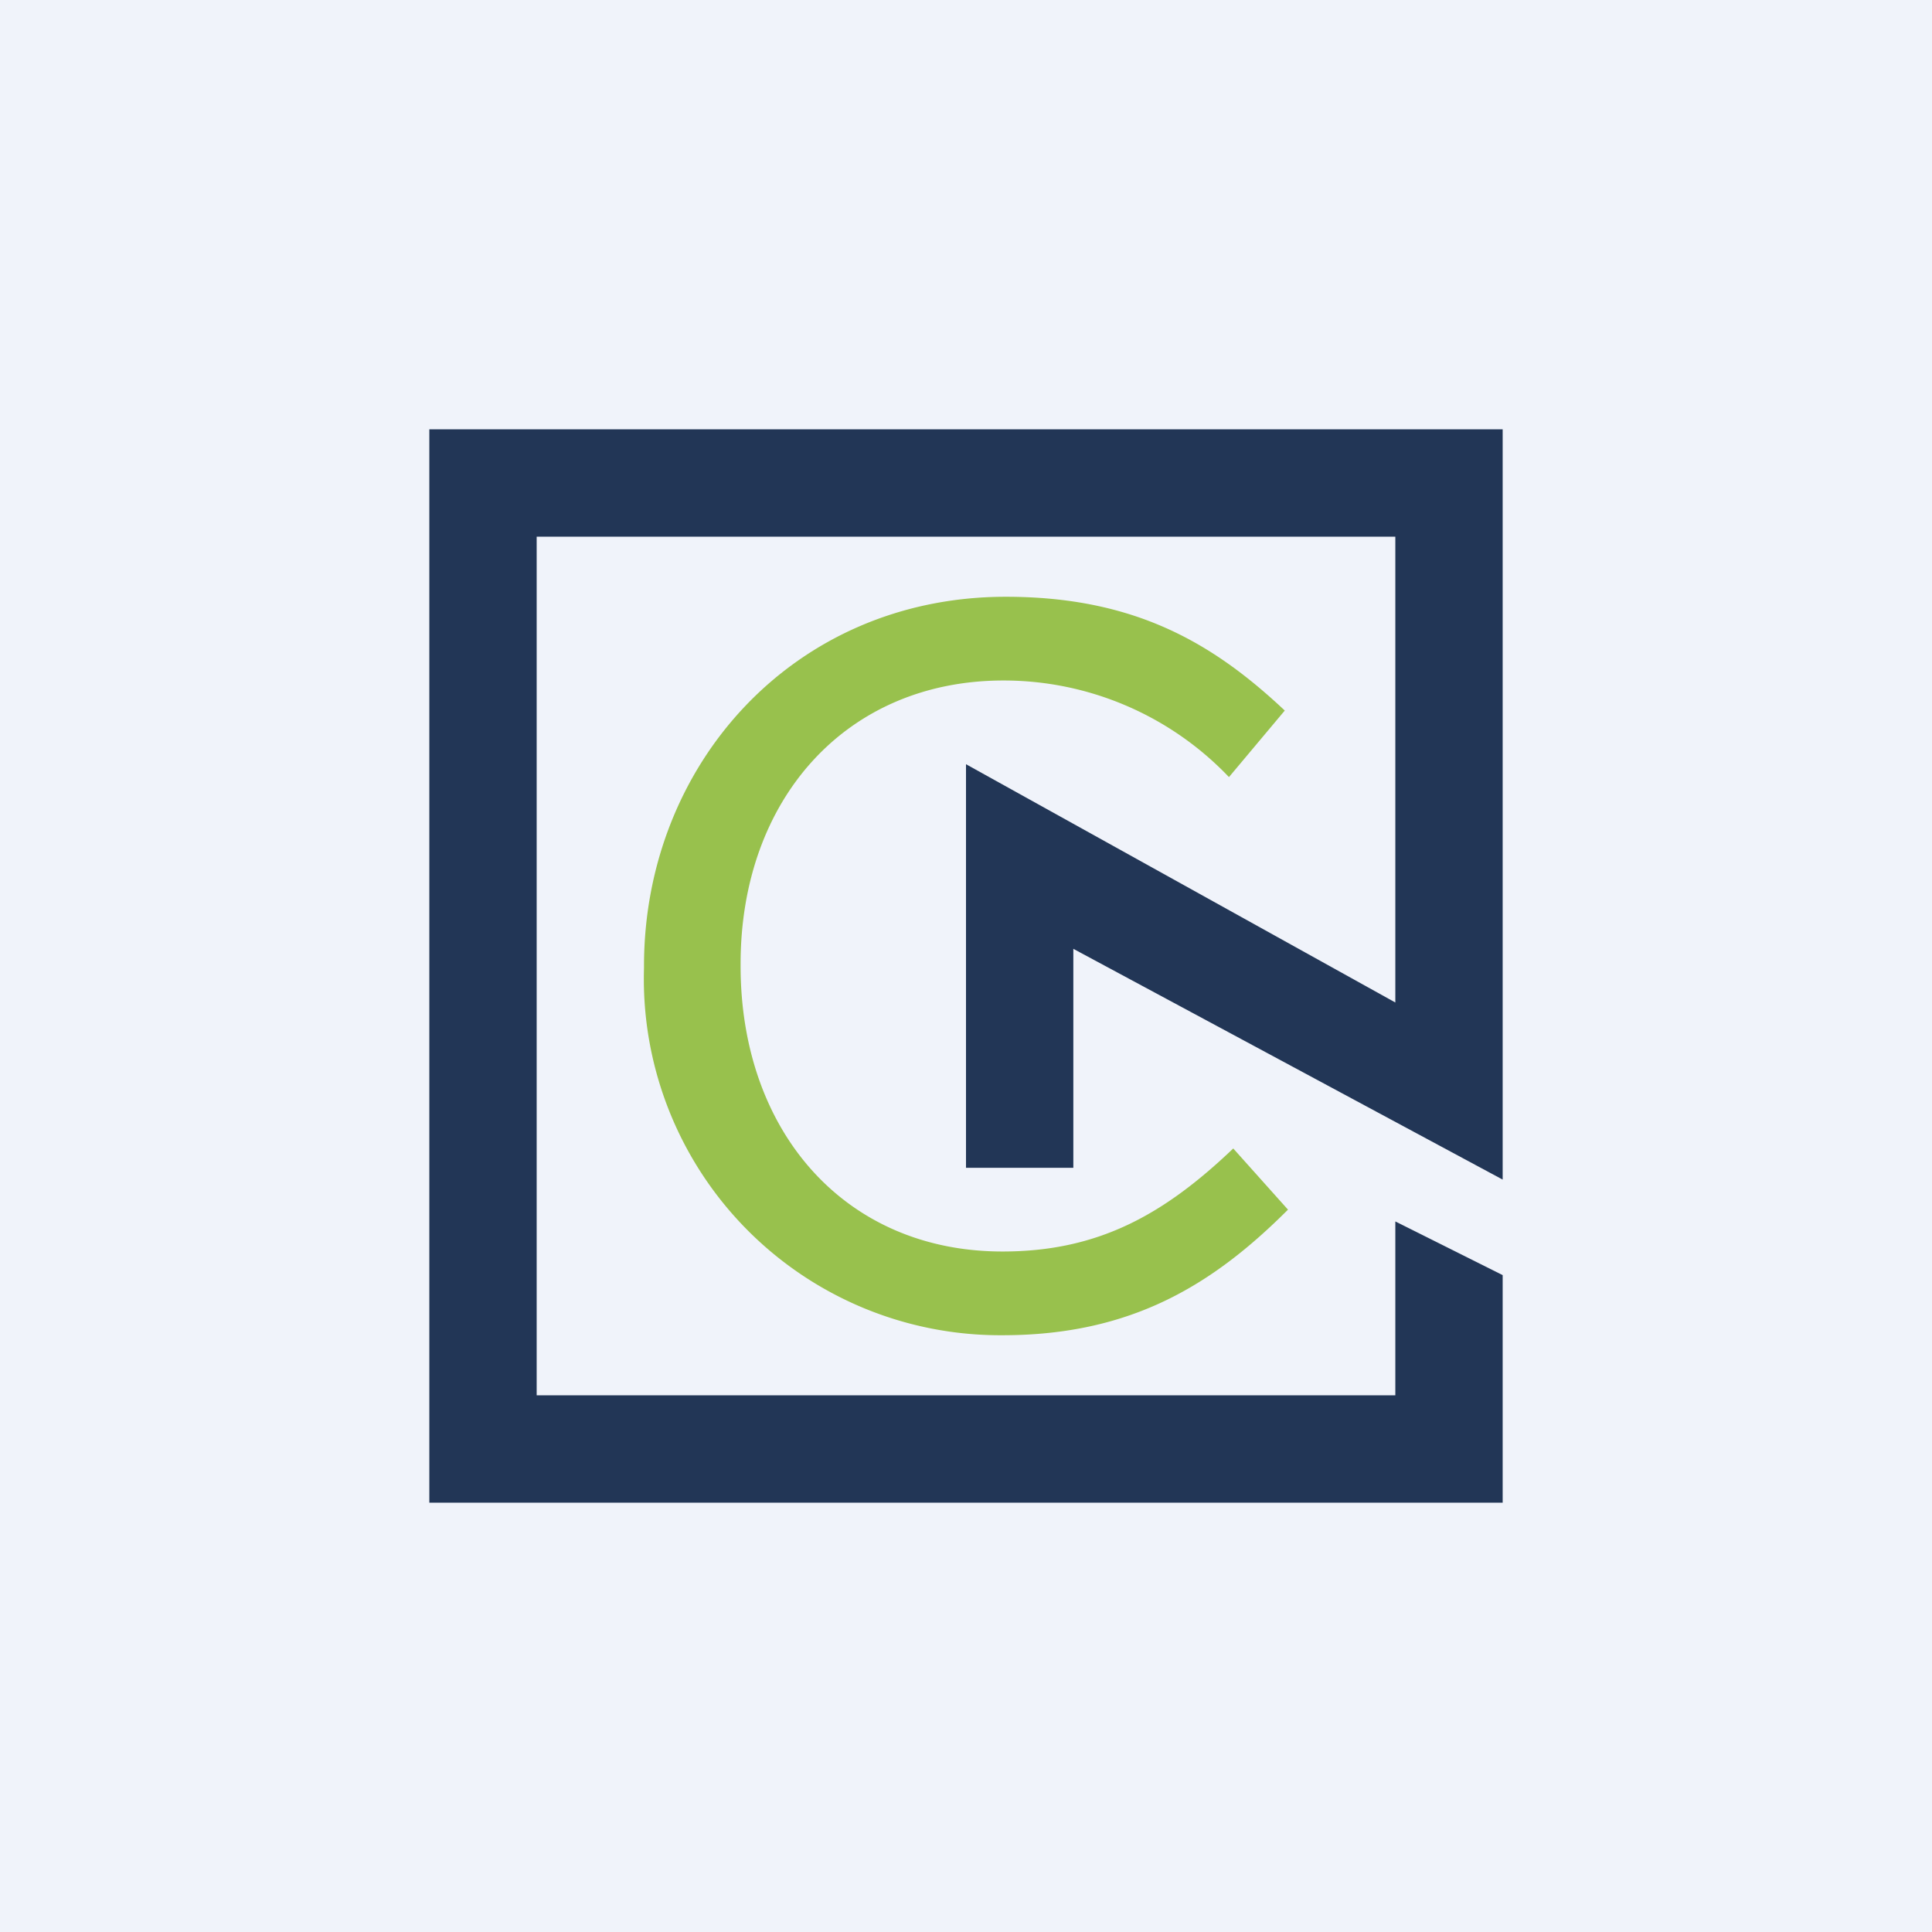 <!-- by TradingView --><svg width="18" height="18" viewBox="0 0 18 18" xmlns="http://www.w3.org/2000/svg"><path fill="#F0F3FA" d="M0 0h18v18H0z"/><path d="M6 9.02V9c0-1.88 1.4-3.44 3.37-3.44 1.2 0 1.93.43 2.6 1.06l-.52.62a2.9 2.9 0 0 0-2.1-.9c-1.47 0-2.45 1.11-2.45 2.64V9c0 1.54.97 2.66 2.44 2.66.9 0 1.51-.35 2.15-.96l.51.57c-.7.7-1.46 1.17-2.66 1.17A3.32 3.32 0 0 1 6 9.02Z" fill="#98C14D"/><path d="M14 14H4V4h10v6.99l-4-2.15v2.04H9V7.12l4 2.22V5H5v8h8v-1.62l1 .5V14Z" fill="#223656"/></svg>